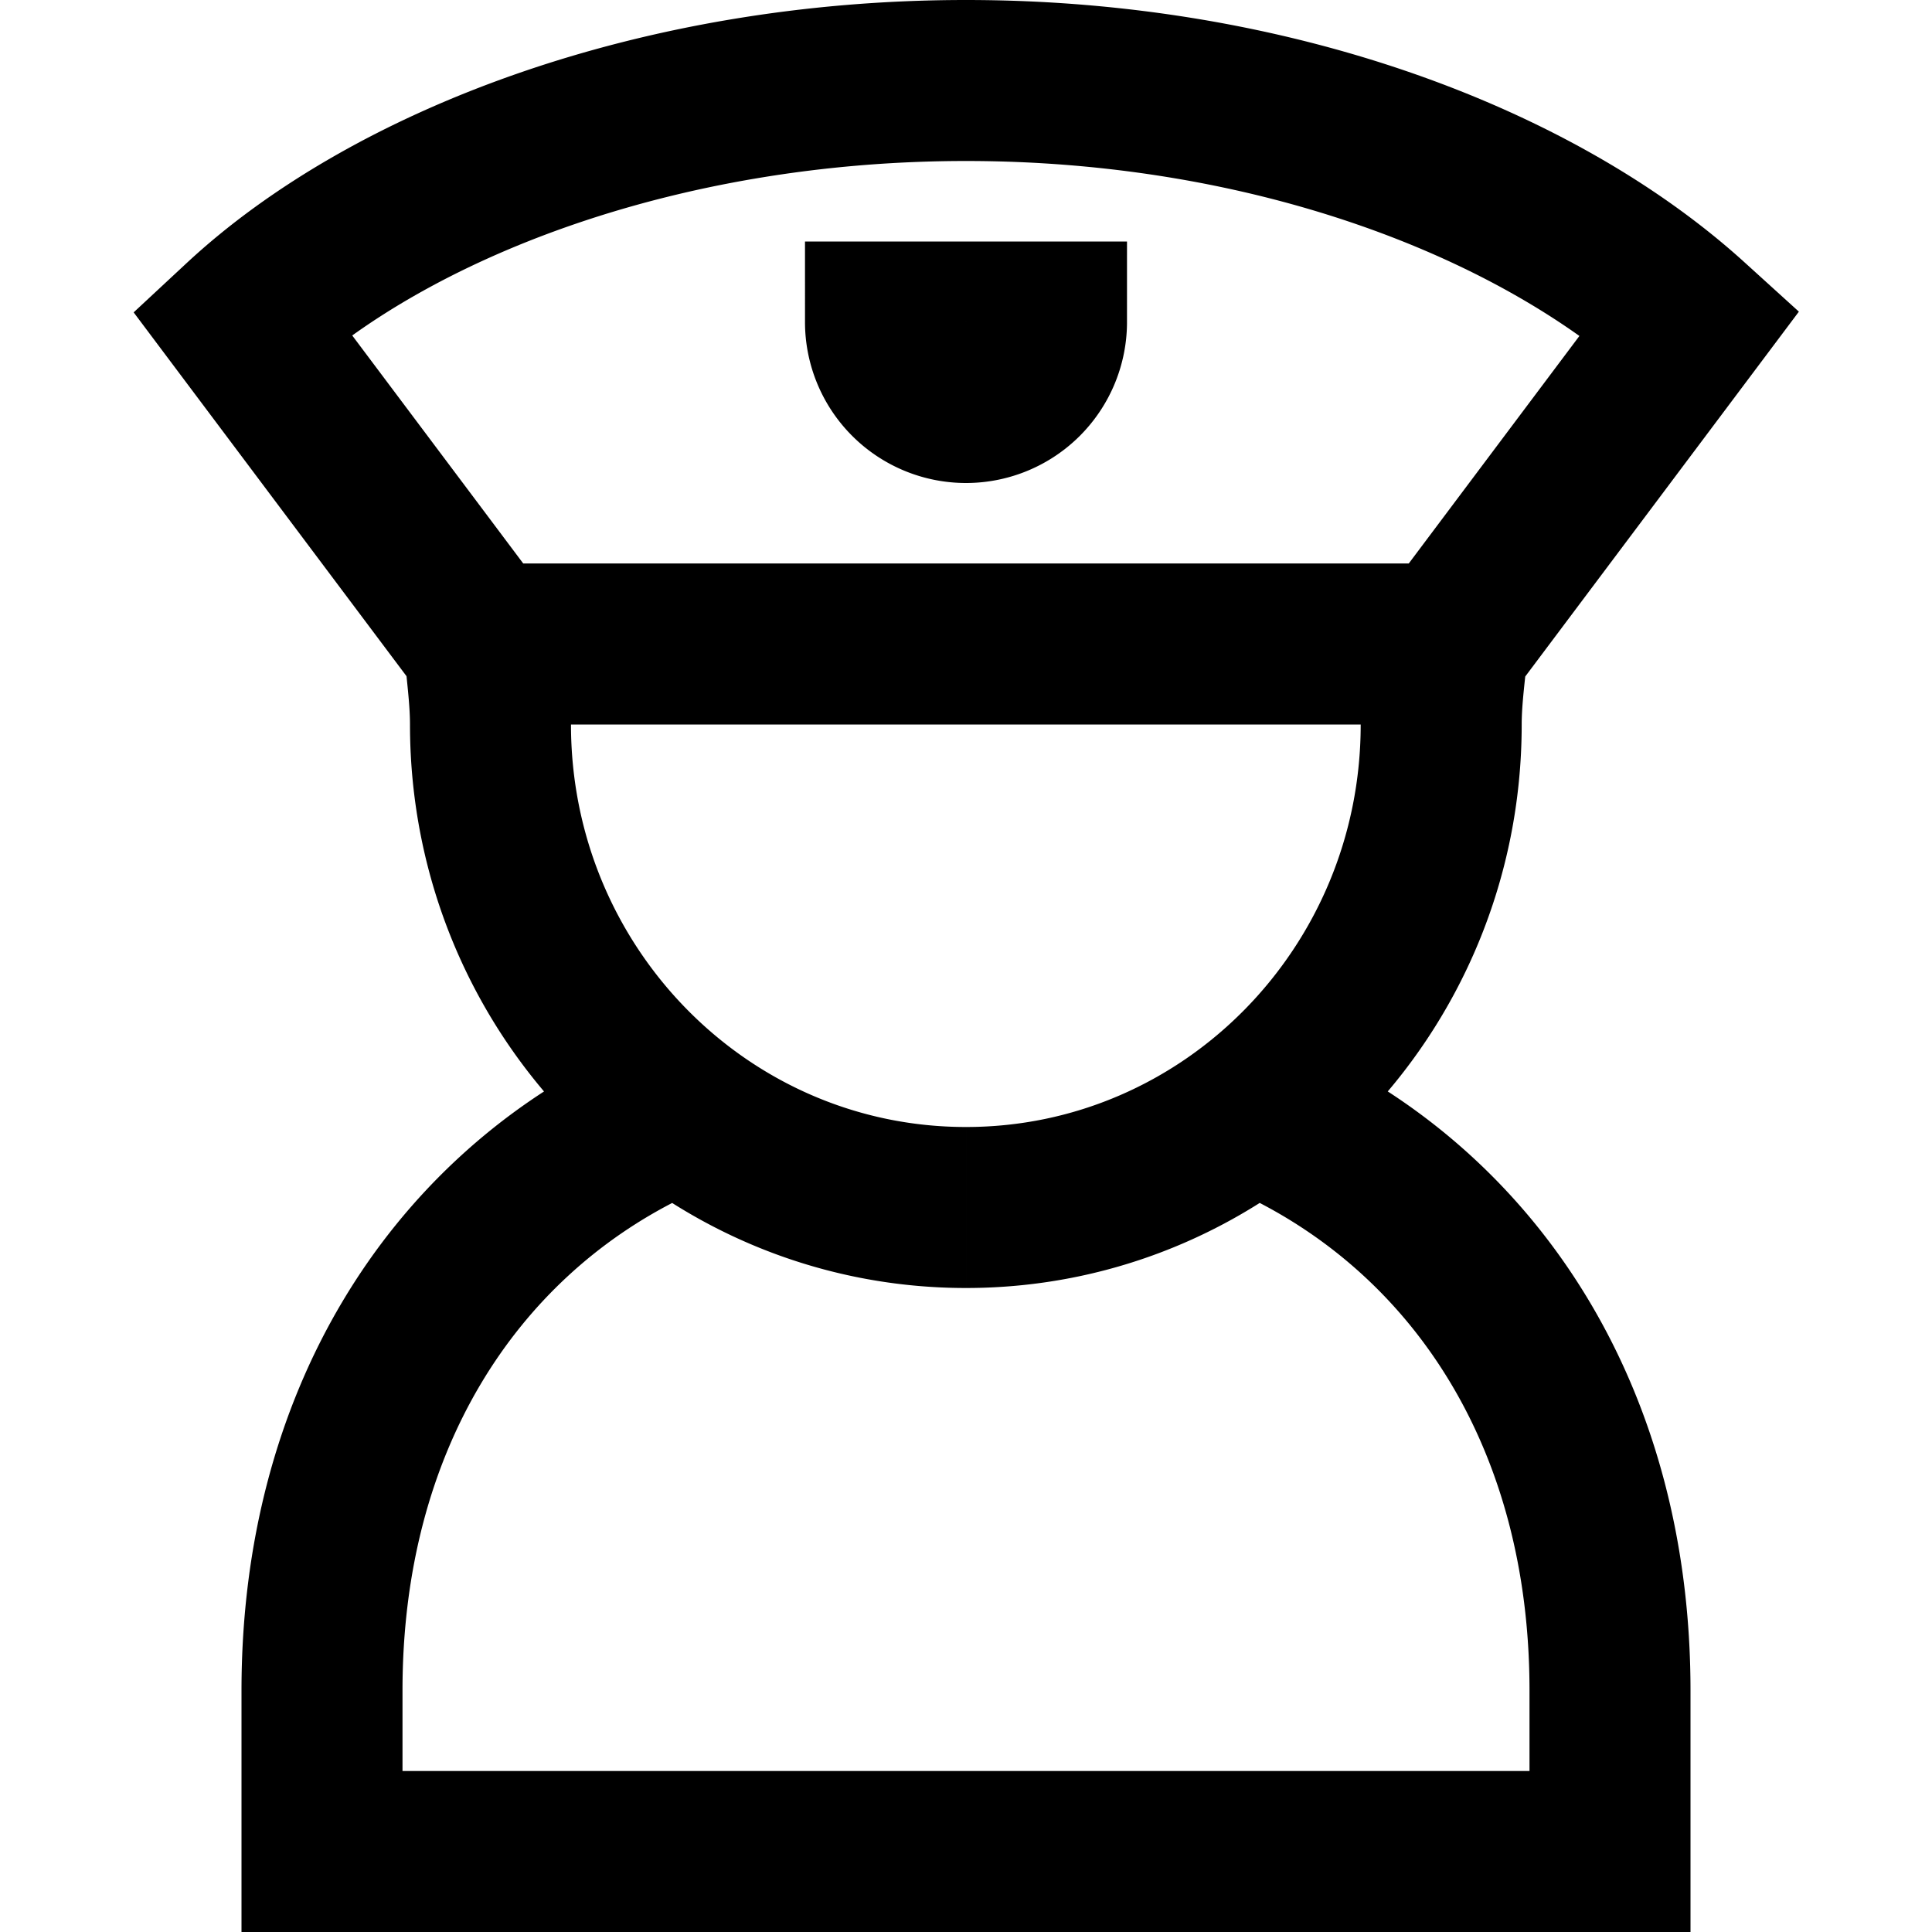 <svg xmlns="http://www.w3.org/2000/svg" width="3em" height="3em" viewBox="0 0 24 24"><path fill="none" stroke="currentColor" stroke-width="2" d="M16 14c2.374 1.183 4 3.65 4 7v2H4v-2c0-3.354 1.631-5.825 4-7m4 1c3.26 0 5.903-2.686 5.903-5.999c0-.702.218-1.375 0-2.001M6.093 7c-.21.615 0 1.313 0 2.001C6.093 12.314 8.738 15 12 15M6 8h12l3-4c-1.912-1.735-5.21-3-9-3c-3.836 0-7.168 1.296-9 3zm6-3a1 1 0 0 0 1-1h-2a1 1 0 0 0 1 1Z"/></svg>